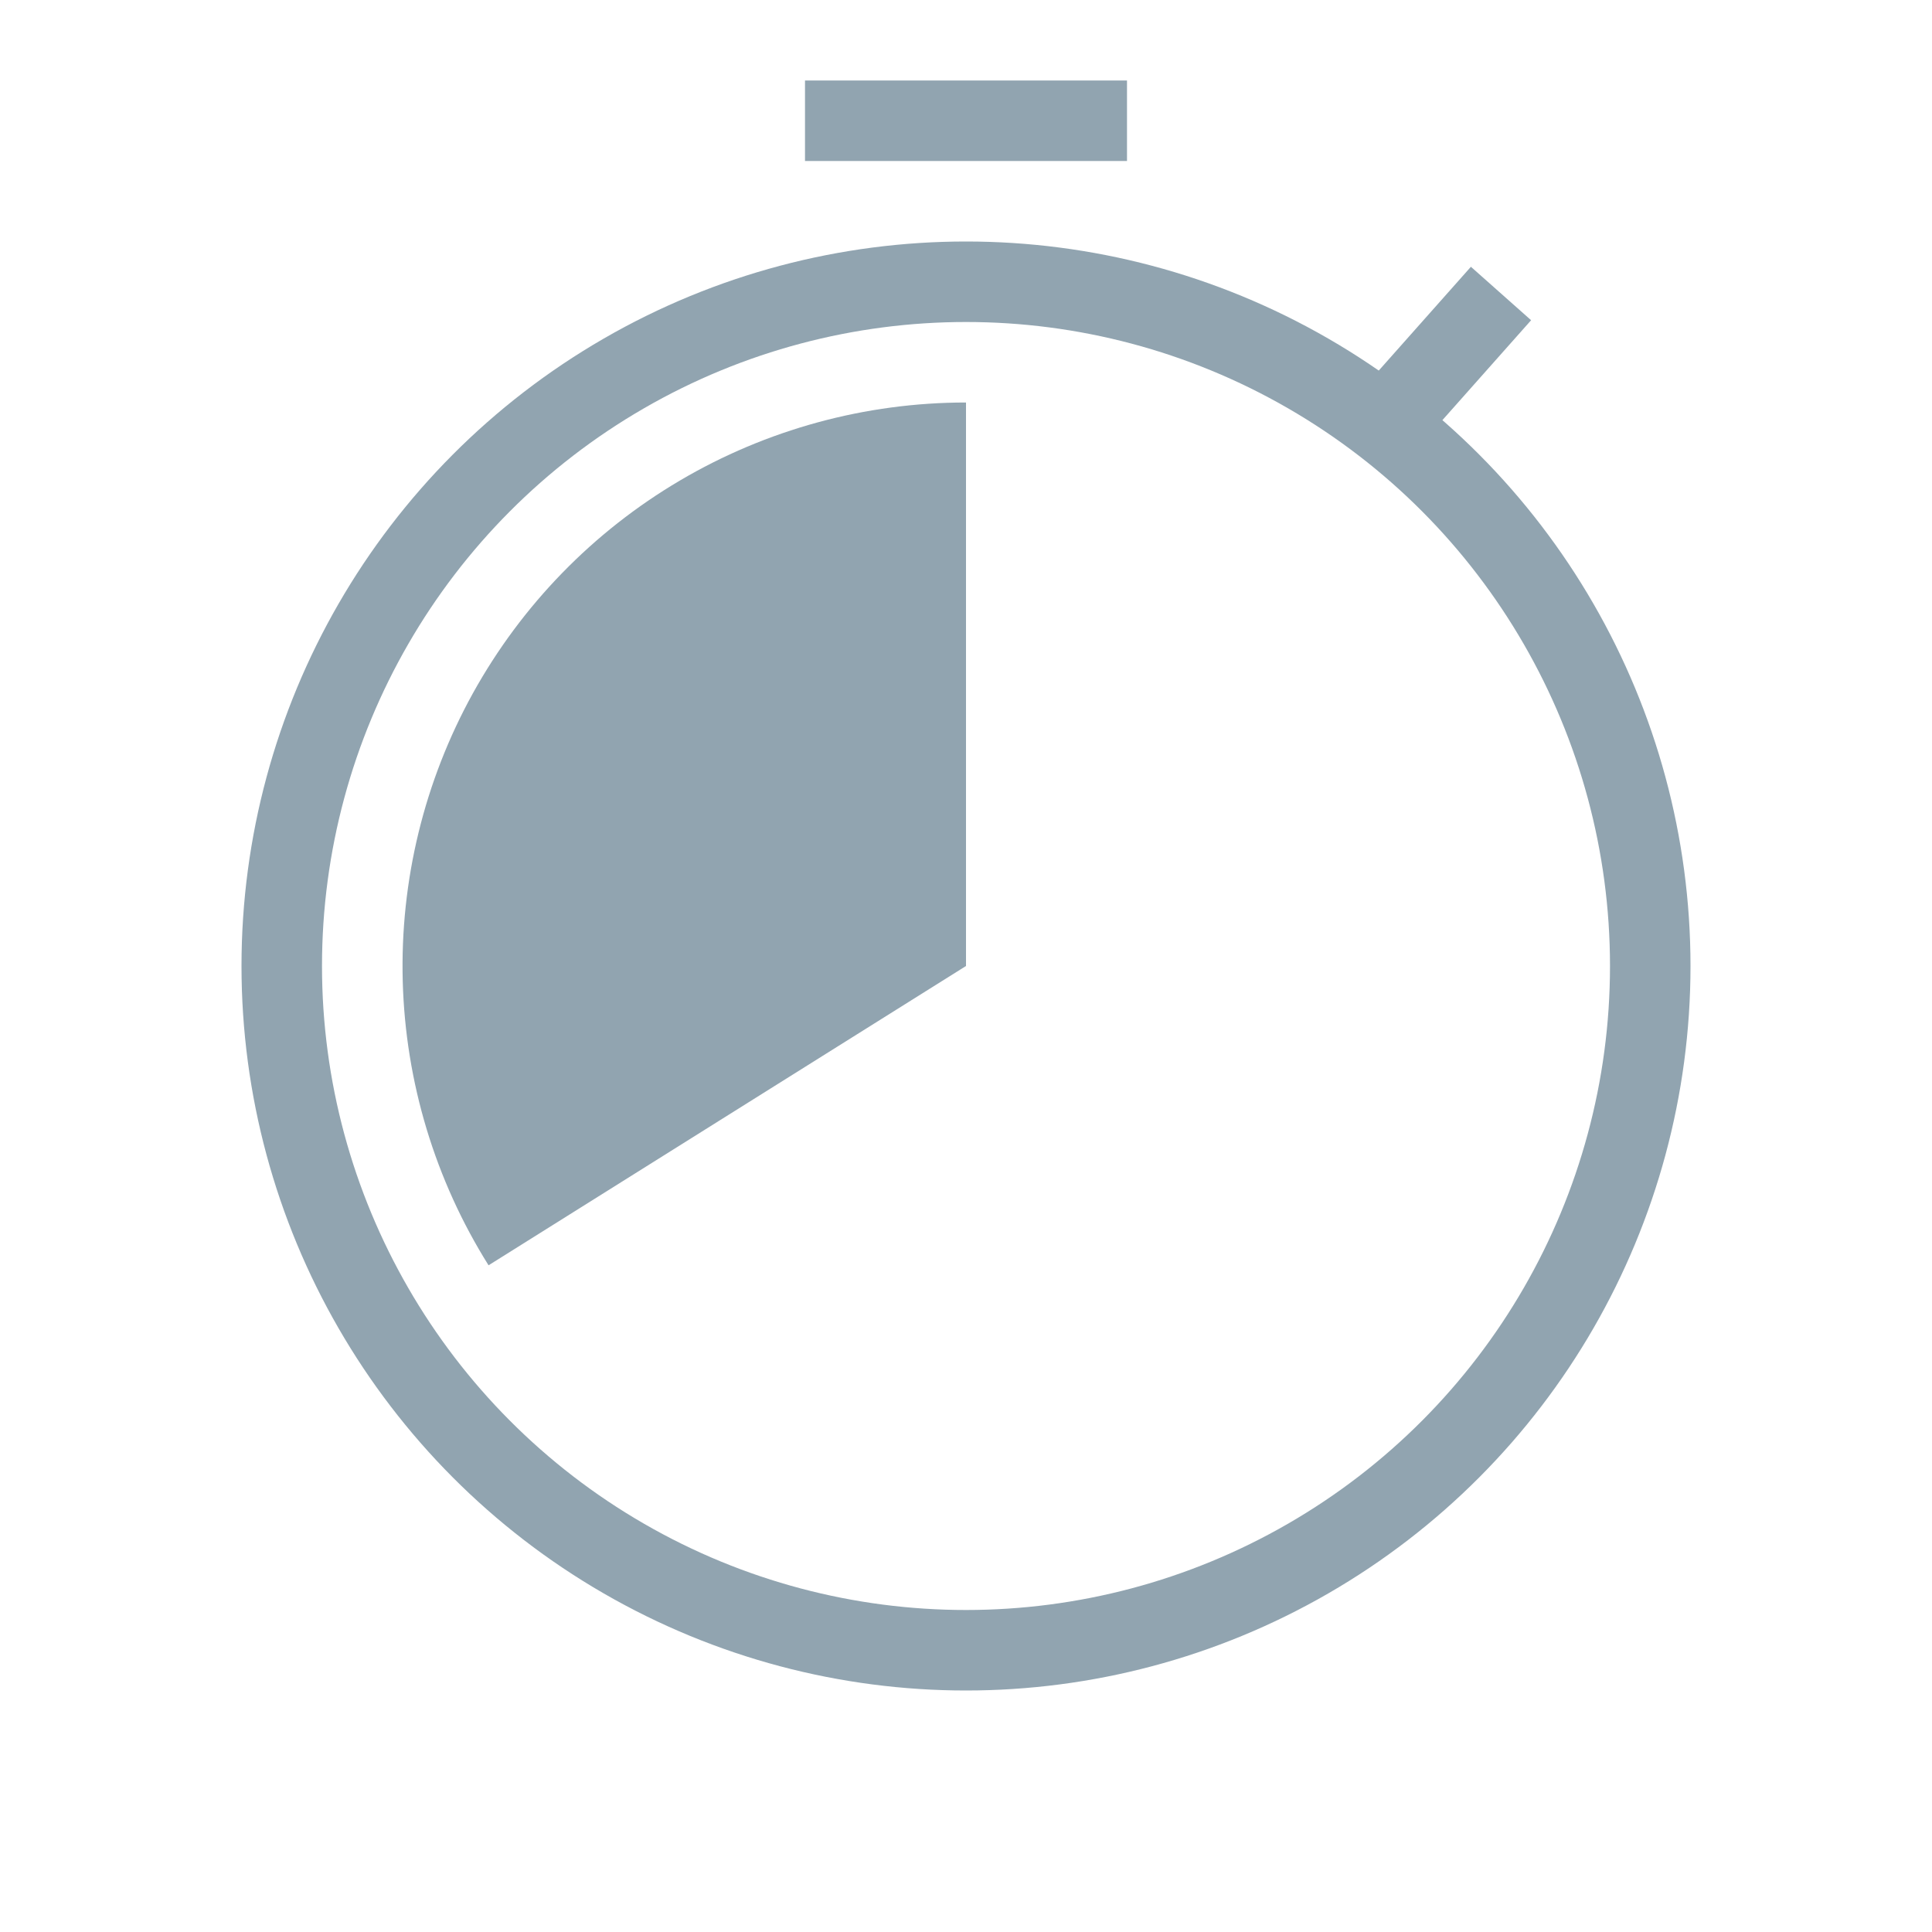 <svg width="24" height="24" viewBox="0 0 24 24" fill="none" xmlns="http://www.w3.org/2000/svg">
<circle cx="12" cy="12" r="8.5" stroke="#91A4B0"/>
<path d="M12 5C10.75 5 9.522 5.335 8.445 5.97C7.368 6.605 6.481 7.517 5.875 8.611C5.27 9.705 4.969 10.941 5.003 12.191C5.037 13.441 5.405 14.659 6.069 15.718L12 12V5Z" fill="#91A4B0"/>
<line x1="10" y1="1.5" x2="14" y2="1.5" stroke="#91A4B0"/>
<path d="M17 5.5L18.646 3.646" stroke="#91A4B0"/>
</svg>
